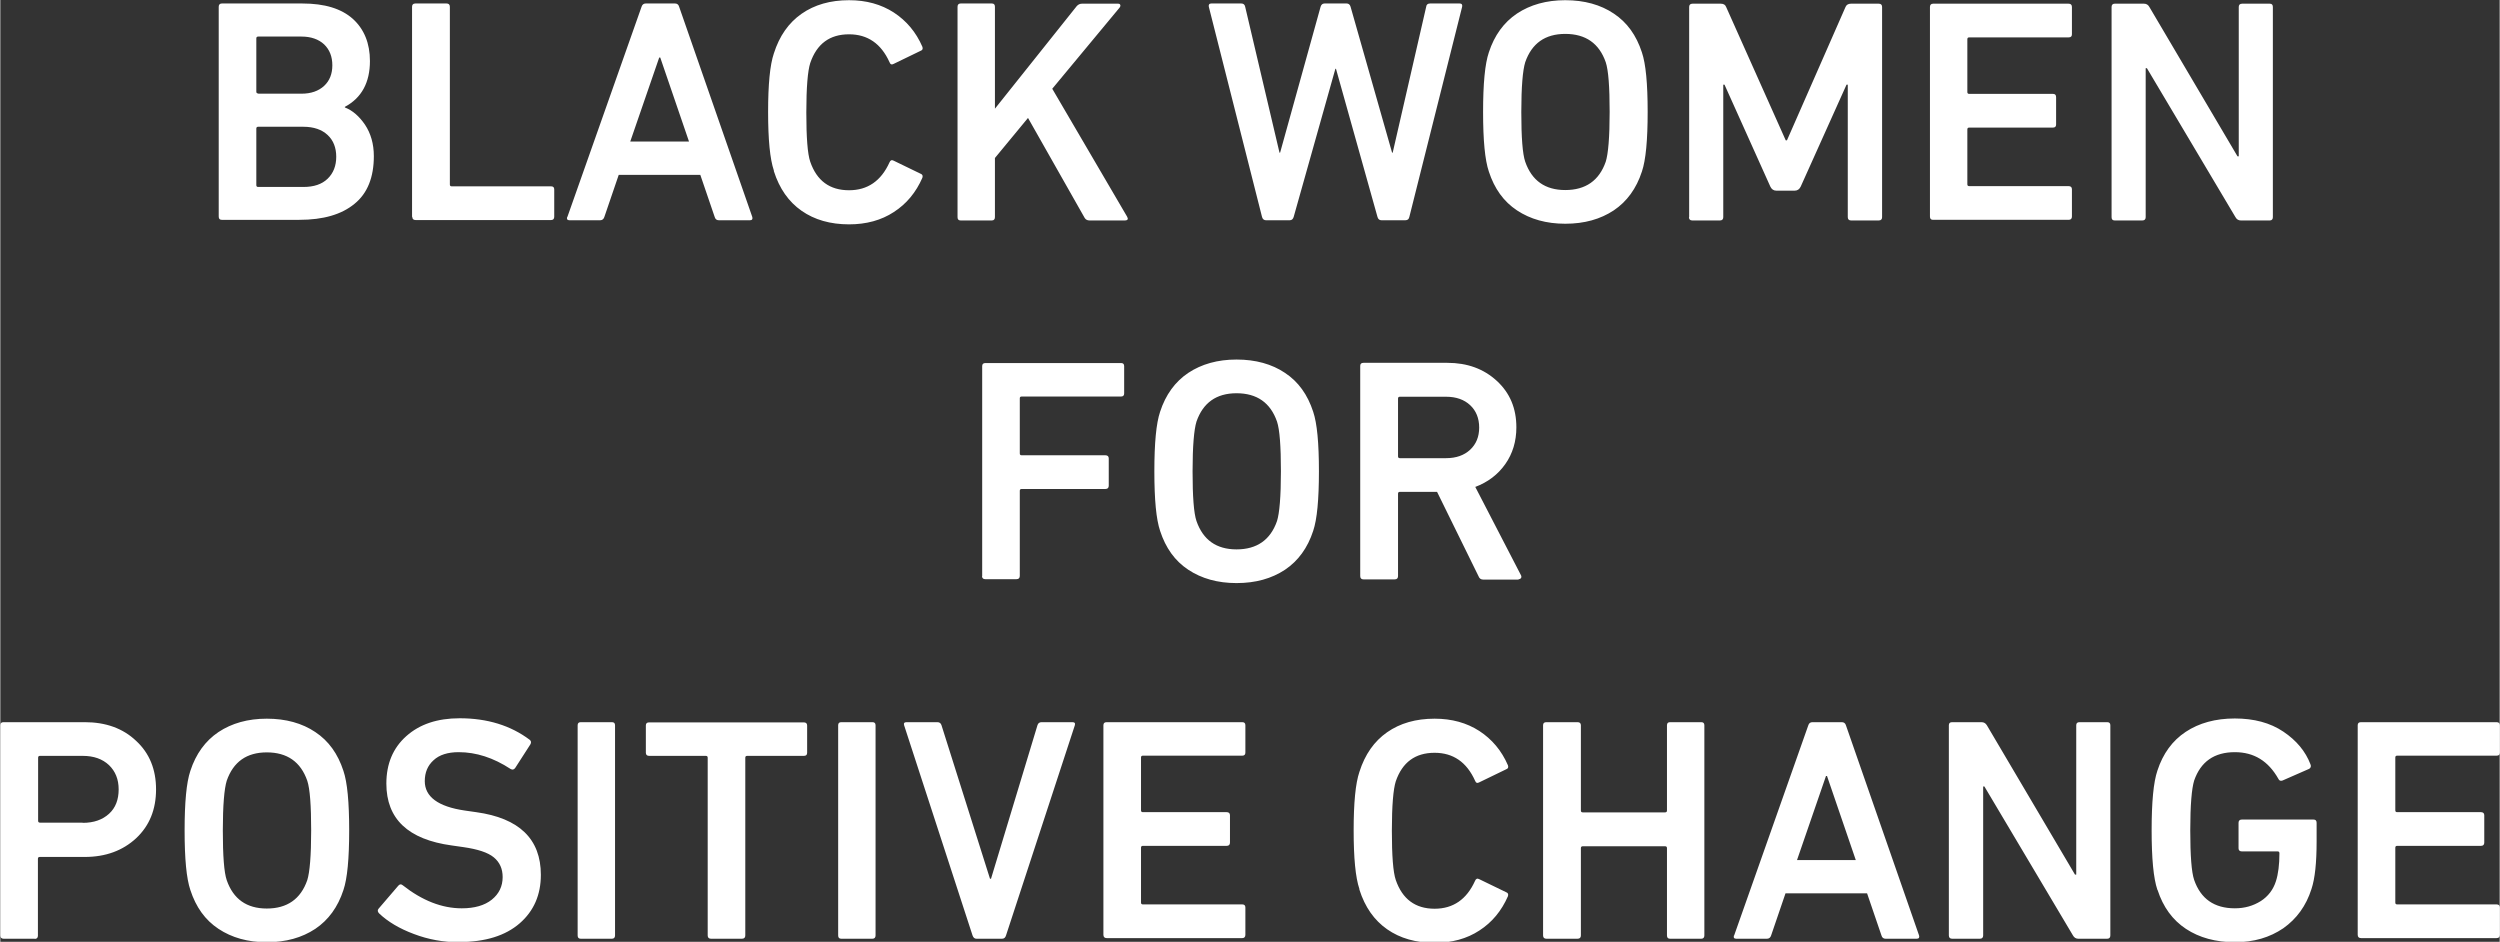 <?xml version="1.0" encoding="UTF-8"?>
<!DOCTYPE svg PUBLIC "-//W3C//DTD SVG 1.1//EN" "http://www.w3.org/Graphics/SVG/1.1/DTD/svg11.dtd">
<!-- Creator: CorelDRAW -->
<svg xmlns="http://www.w3.org/2000/svg" xml:space="preserve" width="2.758in" height="1.039in" version="1.1" style="shape-rendering:geometricPrecision; text-rendering:geometricPrecision; image-rendering:optimizeQuality; fill-rule:evenodd; clip-rule:evenodd"
viewBox="0 0 121.65 45.84"
 xmlns:xlink="http://www.w3.org/1999/xlink"
 xmlns:xodm="http://www.corel.com/coreldraw/odm/2003">
 <rect x="0" y="0" width="121.65" height="45.84" fill="#333333" stroke="none"/>
 <defs>
  <style type="text/css">
   <![CDATA[
    .fil0 {fill:white;fill-rule:nonzero}
   ]]>
  </style>
 </defs>
 <g id="Layer_x0020_1">
  <path class="fil0" d="M10.63 10.56l0 -10.23c0,-0.1 0.05,-0.16 0.15,-0.16l3.92 0c1.09,0 1.9,0.25 2.46,0.75 0.55,0.5 0.83,1.19 0.83,2.05 0,1.05 -0.41,1.8 -1.22,2.23l0 0.03c0.37,0.14 0.7,0.43 0.98,0.84 0.28,0.42 0.43,0.93 0.43,1.53 0,1.03 -0.31,1.81 -0.94,2.32 -0.63,0.52 -1.52,0.78 -2.69,0.78l-3.77 0c-0.1,0 -0.15,-0.05 -0.15,-0.16zm1.92 -6l2.11 0c0.46,0 0.83,-0.13 1.1,-0.38 0.27,-0.25 0.4,-0.59 0.4,-1 0,-0.42 -0.13,-0.76 -0.4,-1.02 -0.27,-0.25 -0.64,-0.38 -1.1,-0.38l-2.11 0c-0.06,0 -0.09,0.03 -0.09,0.09l0 2.59c0,0.06 0.03,0.09 0.09,0.09zm-0.09 4.45c0,0.06 0.03,0.09 0.09,0.09l2.2 0c0.51,0 0.9,-0.13 1.18,-0.4 0.28,-0.27 0.42,-0.63 0.42,-1.07 0,-0.44 -0.14,-0.8 -0.42,-1.06 -0.28,-0.26 -0.67,-0.4 -1.18,-0.4l-2.2 0c-0.06,0 -0.09,0.03 -0.09,0.09l0 2.74zm7.58 1.55l0 -10.23c0,-0.1 0.05,-0.16 0.16,-0.16l1.52 0c0.1,0 0.16,0.05 0.16,0.16l0 8.65c0,0.06 0.03,0.09 0.09,0.09l4.84 0c0.1,0 0.15,0.05 0.15,0.15l0 1.33c0,0.1 -0.05,0.16 -0.15,0.16l-6.6 0c-0.1,0 -0.16,-0.05 -0.16,-0.16zm7.56 0l3.61 -10.23c0.03,-0.1 0.1,-0.16 0.2,-0.16l1.43 0c0.1,0 0.17,0.05 0.2,0.16l3.56 10.23c0.03,0.1 -0.01,0.16 -0.11,0.16l-1.52 0c-0.1,0 -0.17,-0.05 -0.2,-0.16l-0.7 -2.05 -3.97 0 -0.7 2.05c-0.03,0.1 -0.1,0.16 -0.2,0.16l-1.5 0c-0.1,0 -0.14,-0.05 -0.11,-0.16zm3.07 -3.67l2.85 0 -1.4 -4.09 -0.05 0 -1.41 4.09zm6.98 1.41c-0.19,-0.56 -0.28,-1.51 -0.28,-2.85 0,-1.34 0.09,-2.29 0.28,-2.85 0.27,-0.85 0.72,-1.49 1.35,-1.93 0.63,-0.44 1.4,-0.66 2.31,-0.66 0.84,0 1.56,0.2 2.18,0.6 0.61,0.4 1.08,0.95 1.39,1.67 0.03,0.09 0.01,0.16 -0.08,0.19l-1.32 0.64c-0.09,0.05 -0.16,0.03 -0.2,-0.08 -0.41,-0.91 -1.07,-1.36 -1.97,-1.36 -0.94,0 -1.57,0.46 -1.89,1.4 -0.12,0.38 -0.19,1.18 -0.19,2.4 0,1.22 0.06,2.02 0.19,2.4 0.32,0.93 0.95,1.39 1.89,1.39 0.9,0 1.56,-0.45 1.97,-1.36 0.04,-0.1 0.11,-0.13 0.2,-0.08l1.32 0.64c0.08,0.03 0.11,0.09 0.08,0.19 -0.31,0.71 -0.77,1.27 -1.39,1.67 -0.61,0.4 -1.34,0.6 -2.18,0.6 -0.91,0 -1.68,-0.22 -2.31,-0.66 -0.63,-0.44 -1.08,-1.08 -1.35,-1.93zm8.94 2.26l0 -10.23c0,-0.1 0.05,-0.16 0.15,-0.16l1.52 0c0.1,0 0.15,0.05 0.15,0.16l0 4.96 3.98 -4.99c0.07,-0.08 0.16,-0.12 0.25,-0.12l1.77 0c0.05,0 0.09,0.02 0.1,0.06 0.02,0.04 0,0.09 -0.04,0.14l-3.27 3.94 3.64 6.22c0.07,0.12 0.04,0.19 -0.11,0.19l-1.72 0c-0.1,0 -0.18,-0.04 -0.23,-0.12l-2.76 -4.87 -1.61 1.95 0 2.88c0,0.1 -0.05,0.16 -0.15,0.16l-1.52 0c-0.1,0 -0.15,-0.05 -0.15,-0.16zm21.81 0.16l-1.18 0c-0.09,0 -0.16,-0.05 -0.19,-0.16l-2.02 -7.21 -0.03 0 -2.03 7.21c-0.03,0.1 -0.09,0.16 -0.19,0.16l-1.16 0c-0.09,0 -0.16,-0.05 -0.19,-0.16l-2.59 -10.23c-0.02,-0.1 0.02,-0.16 0.12,-0.16l1.46 0c0.1,0 0.17,0.05 0.19,0.16l1.67 7.1 0.03 0 1.97 -7.1c0.03,-0.1 0.09,-0.16 0.19,-0.16l1.08 0c0.09,0 0.16,0.05 0.19,0.16l2.02 7.1 0.03 0 1.63 -7.1c0.01,-0.1 0.07,-0.16 0.19,-0.16l1.44 0c0.1,0 0.14,0.05 0.12,0.16l-2.57 10.23c-0.02,0.1 -0.08,0.16 -0.19,0.16zm7.77 0.17c-0.92,0 -1.7,-0.22 -2.35,-0.65 -0.65,-0.43 -1.1,-1.06 -1.37,-1.89 -0.19,-0.56 -0.28,-1.52 -0.28,-2.9 0,-1.37 0.09,-2.34 0.28,-2.9 0.27,-0.83 0.73,-1.46 1.37,-1.89 0.65,-0.43 1.43,-0.65 2.35,-0.65 0.93,0 1.72,0.22 2.36,0.65 0.65,0.43 1.1,1.06 1.37,1.89 0.19,0.56 0.28,1.52 0.28,2.9 0,1.37 -0.09,2.34 -0.28,2.9 -0.27,0.83 -0.73,1.46 -1.37,1.89 -0.65,0.43 -1.43,0.65 -2.36,0.65zm0 -1.64c0.99,0 1.65,-0.46 1.97,-1.38 0.12,-0.38 0.19,-1.19 0.19,-2.42 0,-1.22 -0.06,-2.03 -0.19,-2.42 -0.32,-0.92 -0.98,-1.38 -1.97,-1.38 -0.98,0 -1.63,0.46 -1.95,1.38 -0.12,0.39 -0.19,1.2 -0.19,2.42 0,1.23 0.06,2.04 0.19,2.42 0.32,0.92 0.97,1.38 1.95,1.38zm6.03 1.32l0 -10.23c0,-0.1 0.05,-0.16 0.16,-0.16l1.38 0c0.13,0 0.22,0.05 0.26,0.16l2.9 6.49 0.06 0 2.85 -6.49c0.04,-0.1 0.13,-0.16 0.26,-0.16l1.36 0c0.1,0 0.16,0.05 0.16,0.16l0 10.23c0,0.1 -0.05,0.16 -0.16,0.16l-1.35 0c-0.1,0 -0.16,-0.05 -0.16,-0.16l0 -6.45 -0.06 0 -2.23 4.96c-0.06,0.13 -0.16,0.2 -0.29,0.2l-0.9 0c-0.13,0 -0.23,-0.07 -0.29,-0.2l-2.23 -4.96 -0.06 0 0 6.45c0,0.1 -0.05,0.16 -0.16,0.16l-1.35 0c-0.1,0 -0.16,-0.05 -0.16,-0.16zm11.72 0l0 -10.23c0,-0.1 0.05,-0.16 0.15,-0.16l6.6 0c0.1,0 0.16,0.05 0.16,0.16l0 1.33c0,0.1 -0.05,0.15 -0.16,0.15l-4.84 0c-0.06,0 -0.09,0.03 -0.09,0.09l0 2.57c0,0.06 0.03,0.09 0.09,0.09l4.08 0c0.1,0 0.15,0.05 0.15,0.16l0 1.33c0,0.1 -0.05,0.15 -0.15,0.15l-4.08 0c-0.06,0 -0.09,0.03 -0.09,0.09l0 2.67c0,0.06 0.03,0.09 0.09,0.09l4.84 0c0.1,0 0.16,0.05 0.16,0.15l0 1.33c0,0.1 -0.05,0.16 -0.16,0.16l-6.6 0c-0.1,0 -0.15,-0.05 -0.15,-0.16zm8.84 0l0 -10.23c0,-0.1 0.05,-0.16 0.15,-0.16l1.43 0c0.11,0 0.2,0.05 0.26,0.16l4.29 7.27 0.06 0 0 -7.27c0,-0.1 0.05,-0.16 0.16,-0.16l1.35 0c0.1,0 0.15,0.05 0.15,0.16l0 10.23c0,0.1 -0.05,0.16 -0.15,0.16l-1.41 0c-0.11,0 -0.2,-0.05 -0.26,-0.16l-4.31 -7.25 -0.06 0 0 7.25c0,0.1 -0.05,0.16 -0.16,0.16l-1.35 0c-0.1,0 -0.15,-0.05 -0.15,-0.16zm-54.97 17.48l0 -10.23c0,-0.1 0.05,-0.15 0.16,-0.15l6.6 0c0.1,0 0.15,0.05 0.15,0.15l0 1.33c0,0.1 -0.05,0.15 -0.15,0.15l-4.84 0c-0.06,0 -0.09,0.03 -0.09,0.09l0 2.68c0,0.06 0.03,0.09 0.09,0.09l4.08 0c0.1,0 0.16,0.05 0.16,0.15l0 1.33c0,0.1 -0.05,0.16 -0.16,0.16l-4.08 0c-0.06,0 -0.09,0.03 -0.09,0.09l0 4.14c0,0.1 -0.05,0.16 -0.16,0.16l-1.52 0c-0.1,0 -0.16,-0.05 -0.16,-0.16zm12.38 0.33c-0.92,0 -1.7,-0.22 -2.35,-0.65 -0.65,-0.43 -1.1,-1.06 -1.37,-1.89 -0.19,-0.56 -0.28,-1.52 -0.28,-2.9 0,-1.37 0.09,-2.34 0.28,-2.9 0.27,-0.83 0.73,-1.46 1.37,-1.89 0.65,-0.43 1.43,-0.65 2.35,-0.65 0.93,0 1.72,0.22 2.36,0.65 0.65,0.43 1.1,1.06 1.37,1.89 0.19,0.56 0.28,1.52 0.28,2.9 0,1.37 -0.09,2.34 -0.28,2.9 -0.27,0.83 -0.73,1.46 -1.37,1.89 -0.65,0.43 -1.43,0.65 -2.36,0.65zm0 -1.64c0.99,0 1.65,-0.46 1.97,-1.38 0.12,-0.38 0.19,-1.19 0.19,-2.42 0,-1.22 -0.06,-2.03 -0.19,-2.42 -0.32,-0.92 -0.98,-1.38 -1.97,-1.38 -0.98,0 -1.63,0.46 -1.95,1.38 -0.12,0.39 -0.19,1.2 -0.19,2.42 0,1.23 0.06,2.04 0.19,2.42 0.32,0.92 0.97,1.38 1.95,1.38zm13.73 1.47l-1.72 0c-0.11,0 -0.19,-0.05 -0.23,-0.16l-2.02 -4.11 -1.81 0c-0.06,0 -0.09,0.03 -0.09,0.09l0 4.01c0,0.1 -0.05,0.16 -0.16,0.16l-1.52 0c-0.1,0 -0.16,-0.05 -0.16,-0.16l0 -10.23c0,-0.1 0.05,-0.15 0.16,-0.15l4.08 0c0.97,0 1.77,0.29 2.41,0.88 0.64,0.59 0.95,1.34 0.95,2.26 0,0.68 -0.18,1.28 -0.54,1.79 -0.36,0.51 -0.85,0.88 -1.46,1.11l2.22 4.29c0.03,0.05 0.03,0.1 0.01,0.14 -0.03,0.04 -0.06,0.06 -0.12,0.06zm-3.53 -5.91c0.49,0 0.88,-0.14 1.17,-0.41 0.29,-0.27 0.44,-0.63 0.44,-1.08 0,-0.45 -0.15,-0.82 -0.44,-1.09 -0.29,-0.27 -0.68,-0.41 -1.17,-0.41l-2.25 0c-0.06,0 -0.09,0.03 -0.09,0.09l0 2.81c0,0.06 0.03,0.09 0.09,0.09l2.25 0zm-68.69 23.39l-1.52 0c-0.1,0 -0.16,-0.05 -0.16,-0.16l0 -10.23c0,-0.1 0.05,-0.15 0.16,-0.15l3.95 0c1.02,0 1.86,0.3 2.5,0.91 0.65,0.6 0.97,1.39 0.97,2.36 0,0.98 -0.32,1.77 -0.97,2.38 -0.65,0.6 -1.48,0.91 -2.5,0.91l-2.19 0c-0.06,0 -0.09,0.03 -0.09,0.09l0 3.74c0,0.1 -0.05,0.16 -0.16,0.16zm2.33 -5.64c0.54,0 0.96,-0.15 1.28,-0.44 0.32,-0.29 0.47,-0.69 0.47,-1.19 0,-0.49 -0.16,-0.88 -0.47,-1.18 -0.32,-0.3 -0.74,-0.45 -1.28,-0.45l-2.08 0c-0.06,0 -0.09,0.03 -0.09,0.09l0 3.07c0,0.06 0.03,0.09 0.09,0.09l2.08 0zm8.96 5.81c-0.92,0 -1.7,-0.22 -2.35,-0.65 -0.65,-0.43 -1.1,-1.06 -1.37,-1.89 -0.19,-0.56 -0.28,-1.52 -0.28,-2.9 0,-1.37 0.09,-2.34 0.28,-2.9 0.27,-0.83 0.73,-1.46 1.37,-1.89 0.65,-0.43 1.43,-0.65 2.35,-0.65 0.93,0 1.72,0.22 2.36,0.65 0.65,0.43 1.1,1.06 1.37,1.89 0.19,0.56 0.28,1.52 0.28,2.9 0,1.37 -0.09,2.34 -0.28,2.9 -0.27,0.83 -0.73,1.46 -1.37,1.89 -0.65,0.43 -1.43,0.65 -2.36,0.65zm0 -1.64c0.99,0 1.65,-0.46 1.97,-1.38 0.12,-0.38 0.19,-1.19 0.19,-2.42 0,-1.22 -0.06,-2.03 -0.19,-2.42 -0.32,-0.92 -0.98,-1.38 -1.97,-1.38 -0.98,0 -1.63,0.46 -1.95,1.38 -0.12,0.39 -0.19,1.2 -0.19,2.42 0,1.23 0.06,2.04 0.19,2.42 0.32,0.92 0.97,1.38 1.95,1.38zm9.35 1.64c-0.75,0 -1.48,-0.13 -2.19,-0.4 -0.7,-0.26 -1.27,-0.6 -1.69,-1 -0.08,-0.08 -0.09,-0.16 -0.03,-0.23l0.96 -1.12c0.07,-0.08 0.14,-0.09 0.22,-0.02 0.94,0.74 1.9,1.12 2.87,1.12 0.62,0 1.11,-0.14 1.46,-0.42 0.35,-0.28 0.53,-0.65 0.53,-1.1 0,-0.4 -0.14,-0.72 -0.43,-0.96 -0.29,-0.24 -0.79,-0.4 -1.49,-0.5l-0.56 -0.08c-2.12,-0.29 -3.18,-1.29 -3.18,-3.01 0,-0.96 0.32,-1.73 0.97,-2.31 0.65,-0.58 1.51,-0.87 2.6,-0.87 1.34,0 2.48,0.35 3.41,1.05 0.07,0.06 0.08,0.13 0.03,0.22l-0.74 1.15c-0.06,0.08 -0.13,0.1 -0.22,0.05 -0.84,-0.55 -1.68,-0.82 -2.53,-0.82 -0.53,0 -0.94,0.13 -1.22,0.39 -0.29,0.26 -0.43,0.6 -0.43,1.02 0,0.76 0.65,1.24 1.94,1.43l0.56 0.08c2.1,0.29 3.15,1.31 3.15,3.05 0,0.97 -0.34,1.76 -1.03,2.36 -0.69,0.6 -1.67,0.91 -2.94,0.91zm5.78 -0.33l0 -10.23c0,-0.1 0.05,-0.15 0.15,-0.15l1.52 0c0.1,0 0.15,0.05 0.15,0.15l0 10.23c0,0.1 -0.05,0.16 -0.15,0.16l-1.52 0c-0.1,0 -0.15,-0.05 -0.15,-0.16zm8.01 0.16l-1.52 0c-0.1,0 -0.16,-0.05 -0.16,-0.16l0 -8.65c0,-0.06 -0.03,-0.09 -0.09,-0.09l-2.76 0c-0.1,0 -0.16,-0.05 -0.16,-0.15l0 -1.33c0,-0.1 0.05,-0.15 0.16,-0.15l7.53 0c0.1,0 0.16,0.05 0.16,0.15l0 1.33c0,0.1 -0.05,0.15 -0.16,0.15l-2.76 0c-0.06,0 -0.09,0.03 -0.09,0.09l0 8.65c0,0.1 -0.05,0.16 -0.16,0.16zm4.67 -0.16l0 -10.23c0,-0.1 0.05,-0.15 0.15,-0.15l1.52 0c0.1,0 0.15,0.05 0.15,0.15l0 10.23c0,0.1 -0.05,0.16 -0.15,0.16l-1.52 0c-0.1,0 -0.15,-0.05 -0.15,-0.16zm8 0.16l-1.27 0c-0.09,0 -0.15,-0.05 -0.19,-0.16l-3.33 -10.23c-0.03,-0.1 0.01,-0.15 0.12,-0.15l1.5 0c0.1,0 0.17,0.05 0.2,0.15l2.36 7.47 0.05 0 2.26 -7.47c0.03,-0.1 0.1,-0.15 0.2,-0.15l1.5 0c0.11,0 0.15,0.05 0.12,0.15l-3.35 10.23c-0.03,0.1 -0.09,0.16 -0.19,0.16zm4.91 -0.16l0 -10.23c0,-0.1 0.05,-0.15 0.16,-0.15l6.6 0c0.1,0 0.15,0.05 0.15,0.15l0 1.33c0,0.1 -0.05,0.15 -0.15,0.15l-4.84 0c-0.06,0 -0.09,0.03 -0.09,0.09l0 2.57c0,0.06 0.03,0.09 0.09,0.09l4.08 0c0.1,0 0.16,0.05 0.16,0.15l0 1.33c0,0.1 -0.05,0.16 -0.16,0.16l-4.08 0c-0.06,0 -0.09,0.03 -0.09,0.09l0 2.67c0,0.06 0.03,0.09 0.09,0.09l4.84 0c0.1,0 0.15,0.05 0.15,0.15l0 1.33c0,0.1 -0.05,0.16 -0.15,0.16l-6.6 0c-0.1,0 -0.16,-0.05 -0.16,-0.16zm12.46 -2.26c-0.19,-0.56 -0.28,-1.51 -0.28,-2.85 0,-1.34 0.09,-2.29 0.28,-2.85 0.27,-0.85 0.72,-1.49 1.35,-1.93 0.63,-0.44 1.4,-0.66 2.31,-0.66 0.84,0 1.56,0.2 2.18,0.6 0.61,0.4 1.08,0.95 1.39,1.67 0.03,0.09 0.01,0.16 -0.08,0.19l-1.32 0.64c-0.09,0.05 -0.16,0.03 -0.2,-0.08 -0.41,-0.91 -1.07,-1.36 -1.97,-1.36 -0.94,0 -1.57,0.46 -1.89,1.39 -0.12,0.38 -0.19,1.18 -0.19,2.4 0,1.22 0.06,2.02 0.19,2.4 0.32,0.93 0.95,1.4 1.89,1.4 0.9,0 1.56,-0.45 1.97,-1.36 0.04,-0.1 0.11,-0.13 0.2,-0.08l1.32 0.64c0.08,0.03 0.11,0.09 0.08,0.19 -0.31,0.71 -0.77,1.27 -1.39,1.67 -0.61,0.4 -1.34,0.6 -2.18,0.6 -0.91,0 -1.68,-0.22 -2.31,-0.66 -0.63,-0.44 -1.08,-1.08 -1.35,-1.93zm8.94 2.26l0 -10.23c0,-0.1 0.05,-0.15 0.16,-0.15l1.52 0c0.1,0 0.16,0.05 0.16,0.15l0 4.15c0,0.06 0.03,0.09 0.09,0.09l4.01 0c0.06,0 0.09,-0.03 0.09,-0.09l0 -4.15c0,-0.1 0.05,-0.15 0.15,-0.15l1.52 0c0.1,0 0.15,0.05 0.15,0.15l0 10.23c0,0.1 -0.05,0.16 -0.15,0.16l-1.52 0c-0.1,0 -0.15,-0.05 -0.15,-0.16l0 -4.25c0,-0.06 -0.03,-0.09 -0.09,-0.09l-4.01 0c-0.06,0 -0.09,0.03 -0.09,0.09l0 4.25c0,0.1 -0.05,0.16 -0.16,0.16l-1.52 0c-0.1,0 -0.16,-0.05 -0.16,-0.16zm9.3 0l3.61 -10.23c0.03,-0.1 0.1,-0.15 0.2,-0.15l1.43 0c0.1,0 0.17,0.05 0.2,0.15l3.56 10.23c0.03,0.1 -0.01,0.16 -0.11,0.16l-1.52 0c-0.1,0 -0.17,-0.05 -0.2,-0.16l-0.7 -2.05 -3.97 0 -0.7 2.05c-0.03,0.1 -0.1,0.16 -0.2,0.16l-1.5 0c-0.1,0 -0.14,-0.05 -0.11,-0.16zm3.07 -3.67l2.85 0 -1.4 -4.09 -0.05 0 -1.41 4.09zm7.38 3.67l0 -10.23c0,-0.1 0.05,-0.15 0.16,-0.15l1.43 0c0.11,0 0.2,0.05 0.26,0.15l4.29 7.27 0.06 0 0 -7.27c0,-0.1 0.05,-0.15 0.16,-0.15l1.35 0c0.1,0 0.15,0.05 0.15,0.15l0 10.23c0,0.1 -0.05,0.16 -0.15,0.16l-1.41 0c-0.11,0 -0.2,-0.05 -0.26,-0.16l-4.31 -7.25 -0.06 0 0 7.25c0,0.1 -0.05,0.16 -0.16,0.16l-1.35 0c-0.1,0 -0.16,-0.05 -0.16,-0.16zm10.15 -2.22c-0.19,-0.56 -0.28,-1.52 -0.28,-2.9 0,-1.37 0.09,-2.34 0.28,-2.9 0.27,-0.83 0.73,-1.46 1.38,-1.89 0.65,-0.43 1.45,-0.65 2.39,-0.65 0.93,0 1.72,0.21 2.36,0.64 0.64,0.43 1.08,0.96 1.32,1.59 0.04,0.09 0.02,0.17 -0.06,0.22l-1.3 0.57c-0.09,0.03 -0.16,0.01 -0.2,-0.08 -0.49,-0.87 -1.19,-1.3 -2.12,-1.3 -1,0 -1.66,0.46 -1.98,1.38 -0.12,0.39 -0.19,1.2 -0.19,2.42 0,1.23 0.06,2.04 0.19,2.42 0.32,0.92 0.98,1.38 1.98,1.38 0.48,0 0.89,-0.12 1.26,-0.35 0.36,-0.23 0.61,-0.56 0.74,-0.97 0.11,-0.34 0.17,-0.8 0.17,-1.36 0,-0.06 -0.03,-0.09 -0.09,-0.09l-1.74 0c-0.1,0 -0.16,-0.05 -0.16,-0.15l0 -1.24c0,-0.1 0.05,-0.16 0.16,-0.16l3.49 0c0.1,0 0.15,0.05 0.15,0.16l0 0.91c0,1.03 -0.08,1.8 -0.25,2.31 -0.26,0.82 -0.72,1.45 -1.37,1.91 -0.66,0.45 -1.44,0.68 -2.35,0.68 -0.94,0 -1.74,-0.22 -2.39,-0.65 -0.65,-0.43 -1.11,-1.06 -1.38,-1.89zm9.75 2.22l0 -10.23c0,-0.1 0.05,-0.15 0.16,-0.15l6.6 0c0.1,0 0.16,0.05 0.16,0.15l0 1.33c0,0.1 -0.05,0.15 -0.16,0.15l-4.84 0c-0.06,0 -0.09,0.03 -0.09,0.09l0 2.57c0,0.06 0.03,0.09 0.09,0.09l4.08 0c0.1,0 0.16,0.05 0.16,0.15l0 1.33c0,0.1 -0.05,0.16 -0.16,0.16l-4.08 0c-0.06,0 -0.09,0.03 -0.09,0.09l0 2.67c0,0.06 0.03,0.09 0.09,0.09l4.84 0c0.1,0 0.16,0.05 0.16,0.15l0 1.33c0,0.1 -0.05,0.16 -0.16,0.16l-6.6 0c-0.1,0 -0.16,-0.05 -0.16,-0.16z"/>
 </g>
</svg>
